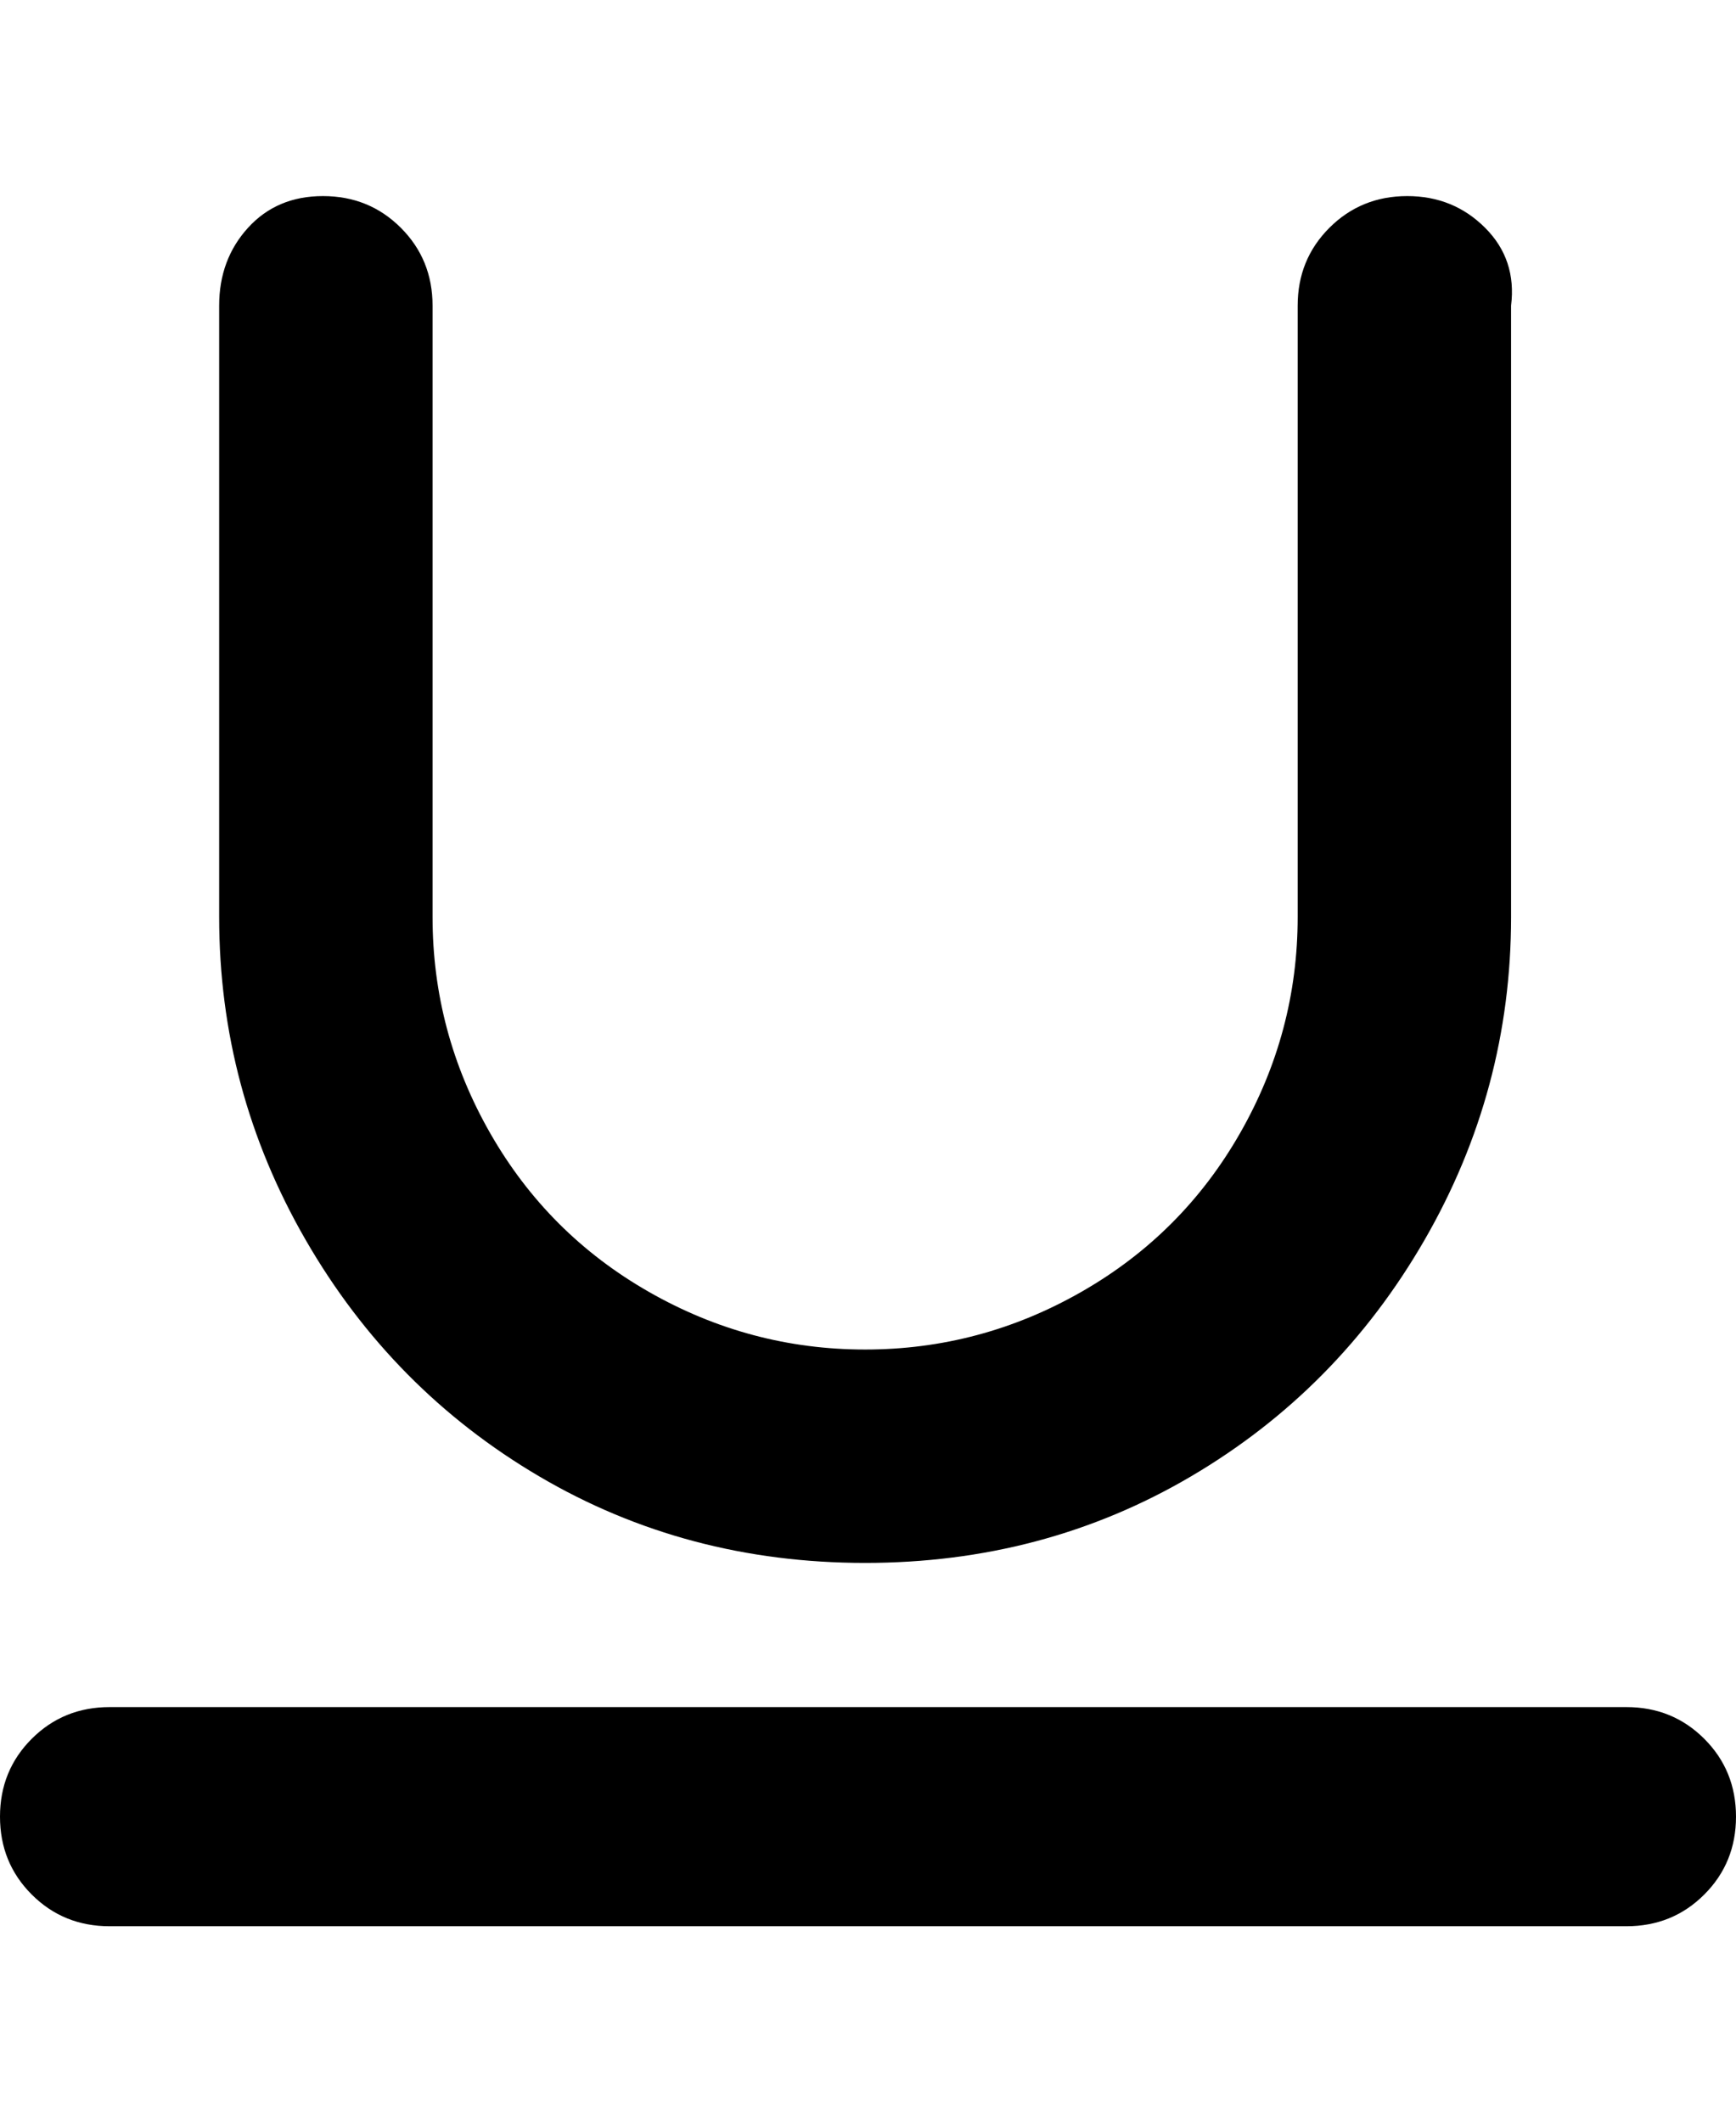 <svg viewBox="0 0 301 368" xmlns="http://www.w3.org/2000/svg"><path d="M150 271q31 0 56.5-15t40.5-41q15-26 15-56V53q1-8-4.5-13.5T244 34q-8 0-13.5 5.5T225 53v106q0 20-10 37.5T187.5 224Q170 234 150 234t-37.5-10Q95 214 85 196.5T75 159V53q0-8-5.5-13.5T56 34q-8 0-13 5.5T38 53v106q0 30 15 56t40.5 41q25.5 15 56.5 15zm132 25H19q-8 0-13.5 5.5T0 315q0 8 5.5 13.5T19 334h263q8 0 13.5-5.5T301 315q0-8-5.5-13.5T282 296z"/></svg>